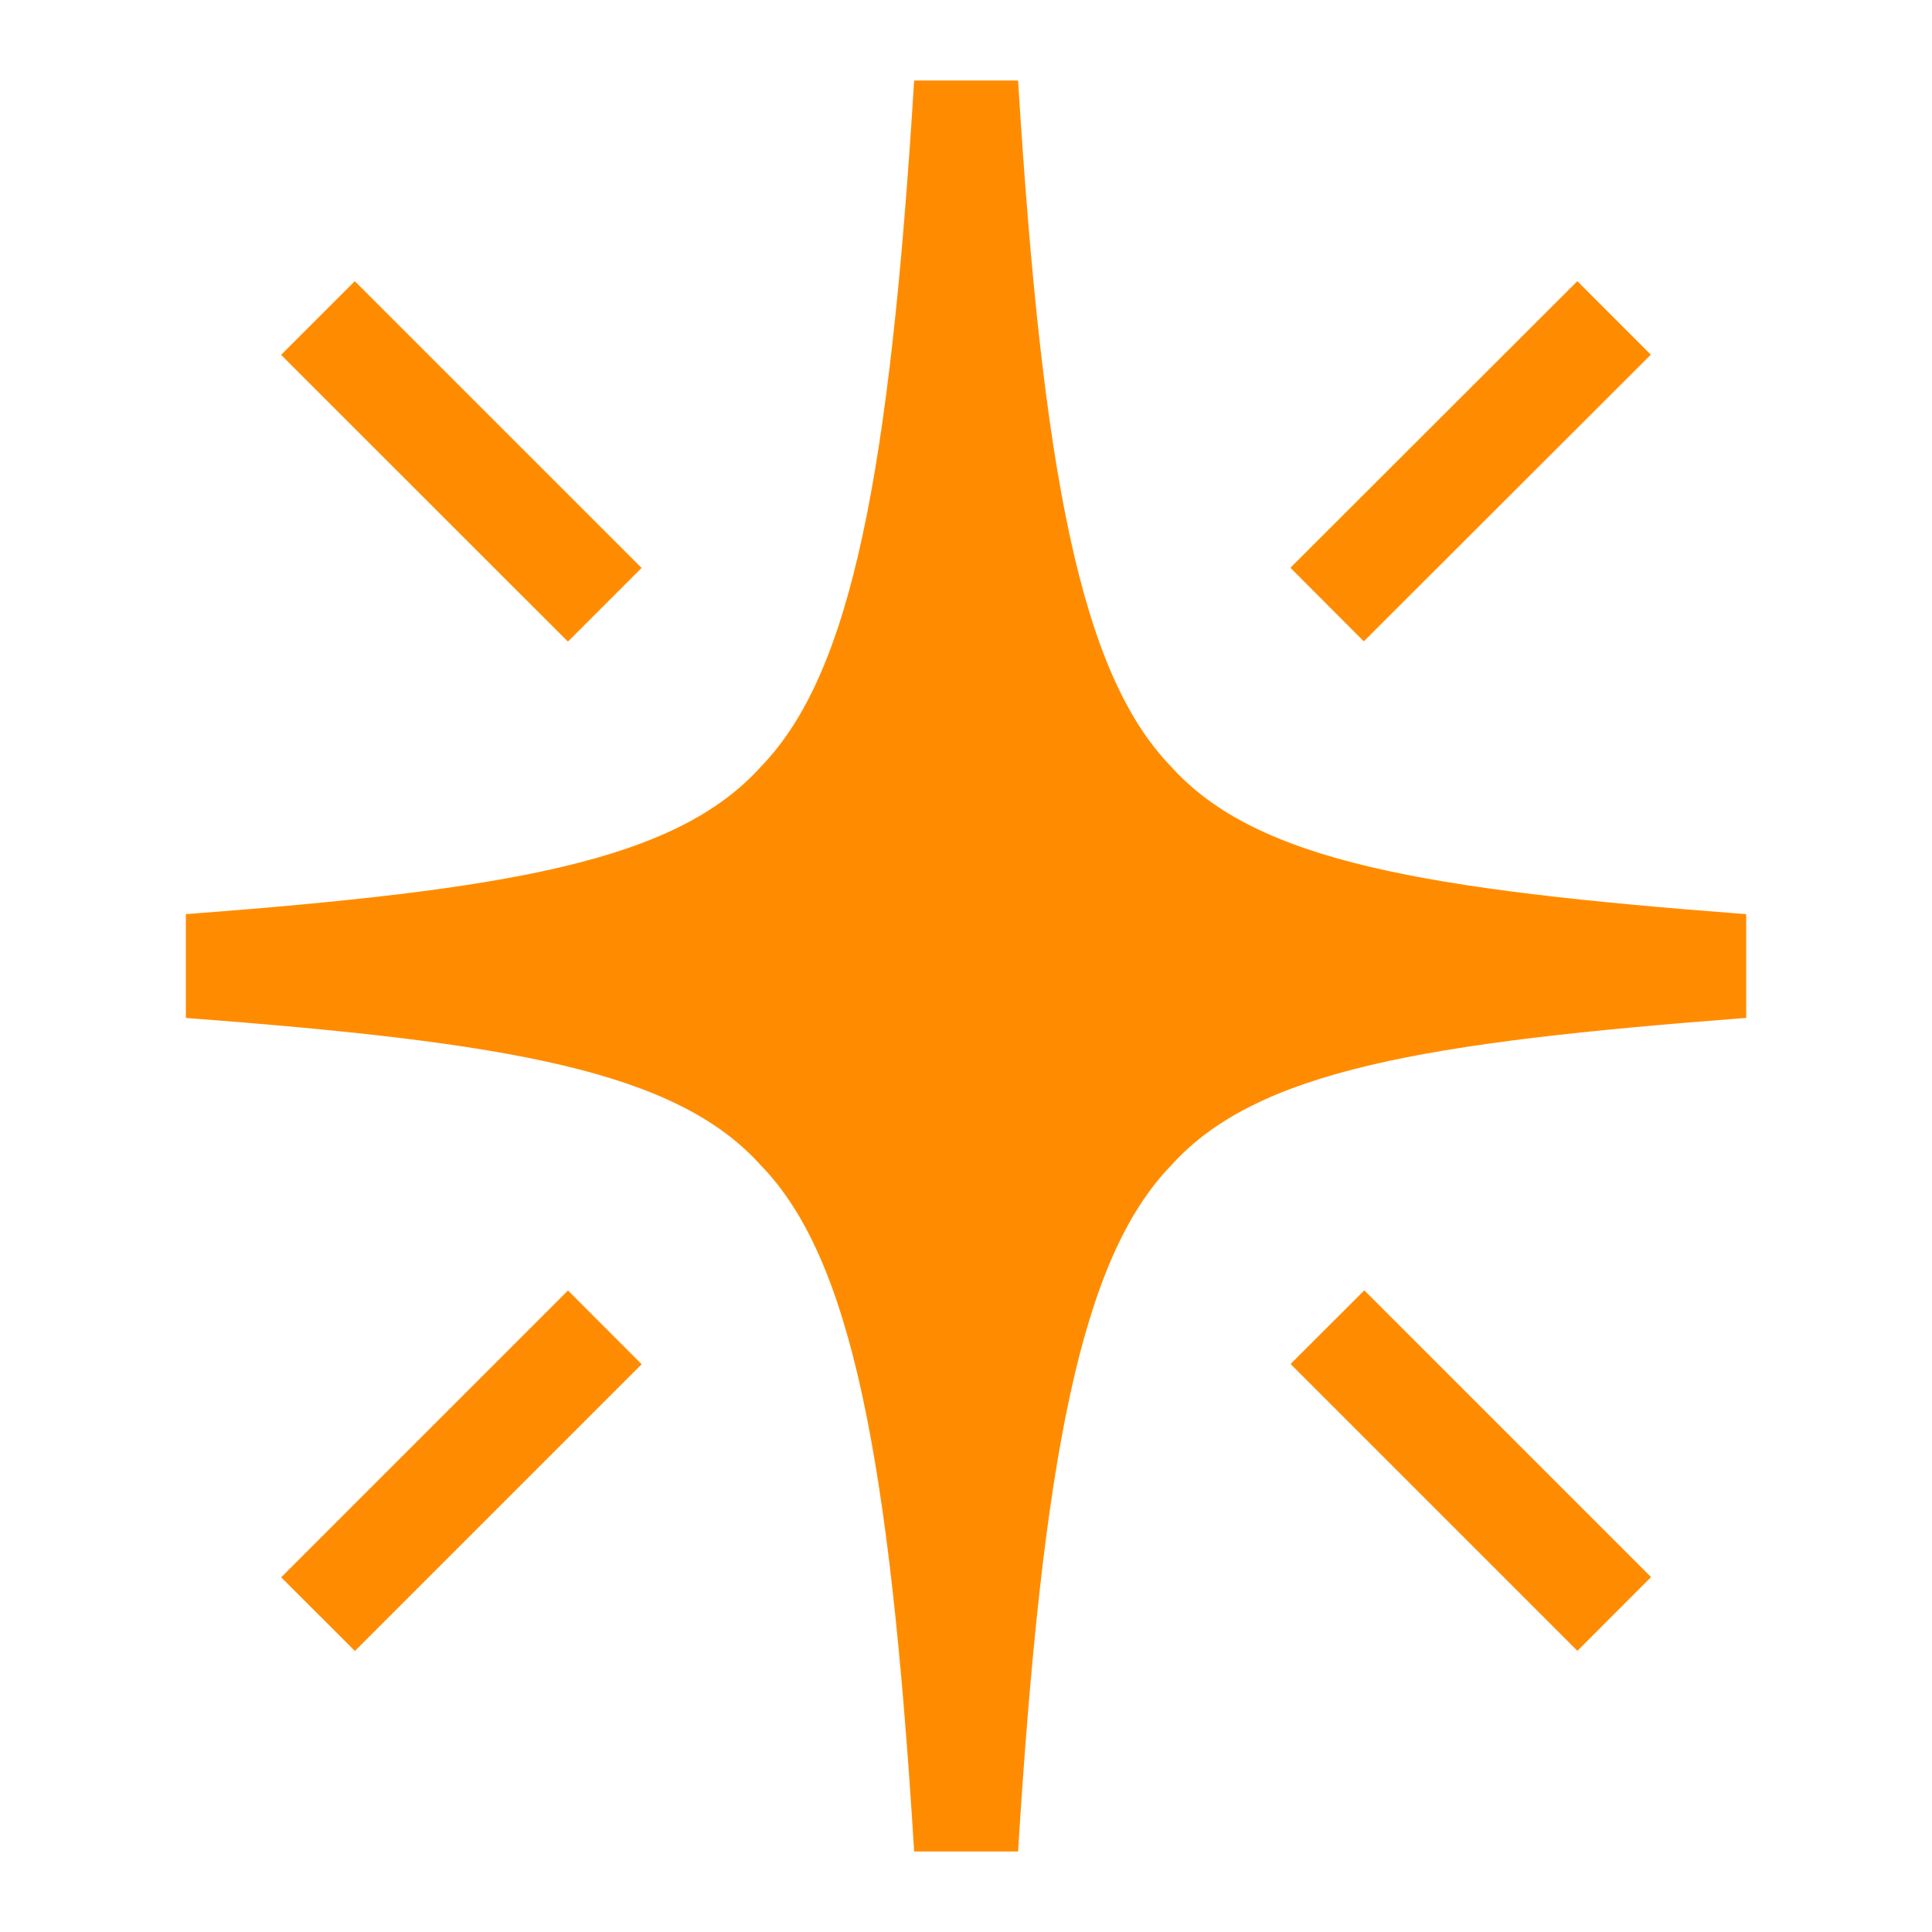 <svg viewBox="0 0 24 24" xmlns="http://www.w3.org/2000/svg">
  <path d="M12.647, 1c0.303, 4.897 0.781, 7.366 1.898, 8.52c1.061, 1.184 3.15, 1.532 7.147, 1.836l-0, 1.289c-3.997, 0.304 -6.086, 0.651 -7.147, 1.836c-1.117, 1.155 -1.595, 3.624 -1.898, 8.519l-1.291, -0c-0.302, -4.895 -0.781, -7.364 -1.9, -8.519c-1.06, -1.185 -3.147, -1.532 -7.147, -1.836l-0, -1.289c4, -0.304 6.087, -0.652 7.147, -1.836c1.119, -1.154 1.598, -3.623 1.9, -8.52l1.291, -0Zm-8.238, 19.509l-0.916, -0.915l3.563, -3.563l0.915, 0.916l-3.562, 3.562Zm15.186, -0.002l-3.563, -3.563l0.916, -0.915l3.562, 3.562l-0.915, 0.916Zm-5.996, -6.908c-0.792, 0.873 -1.272, 2.002 -1.598, 3.548c-0.326, -1.546 -0.805, -2.675 -1.596, -3.548c-0.78, -0.814 -1.746, -1.288 -2.987, -1.599c1.241, -0.309 2.207, -0.784 2.987, -1.597c0.791, -0.874 1.27, -2.003 1.596, -3.55c0.326, 1.547 0.806, 2.676 1.598, 3.55c0.777, 0.813 1.745, 1.288 2.985, 1.597c-1.24, 0.311 -2.208, 0.785 -2.985, 1.599Zm-9.192, -10.106l3.563, 3.562l-0.915, 0.915l-3.563, -3.562l0.915, -0.915Zm15.187, -0l0.913, 0.913l-3.565, 3.561l-0.912, -0.914l3.564, -3.56Z" style="fill: rgb(255, 140, 0);"/>
</svg>
